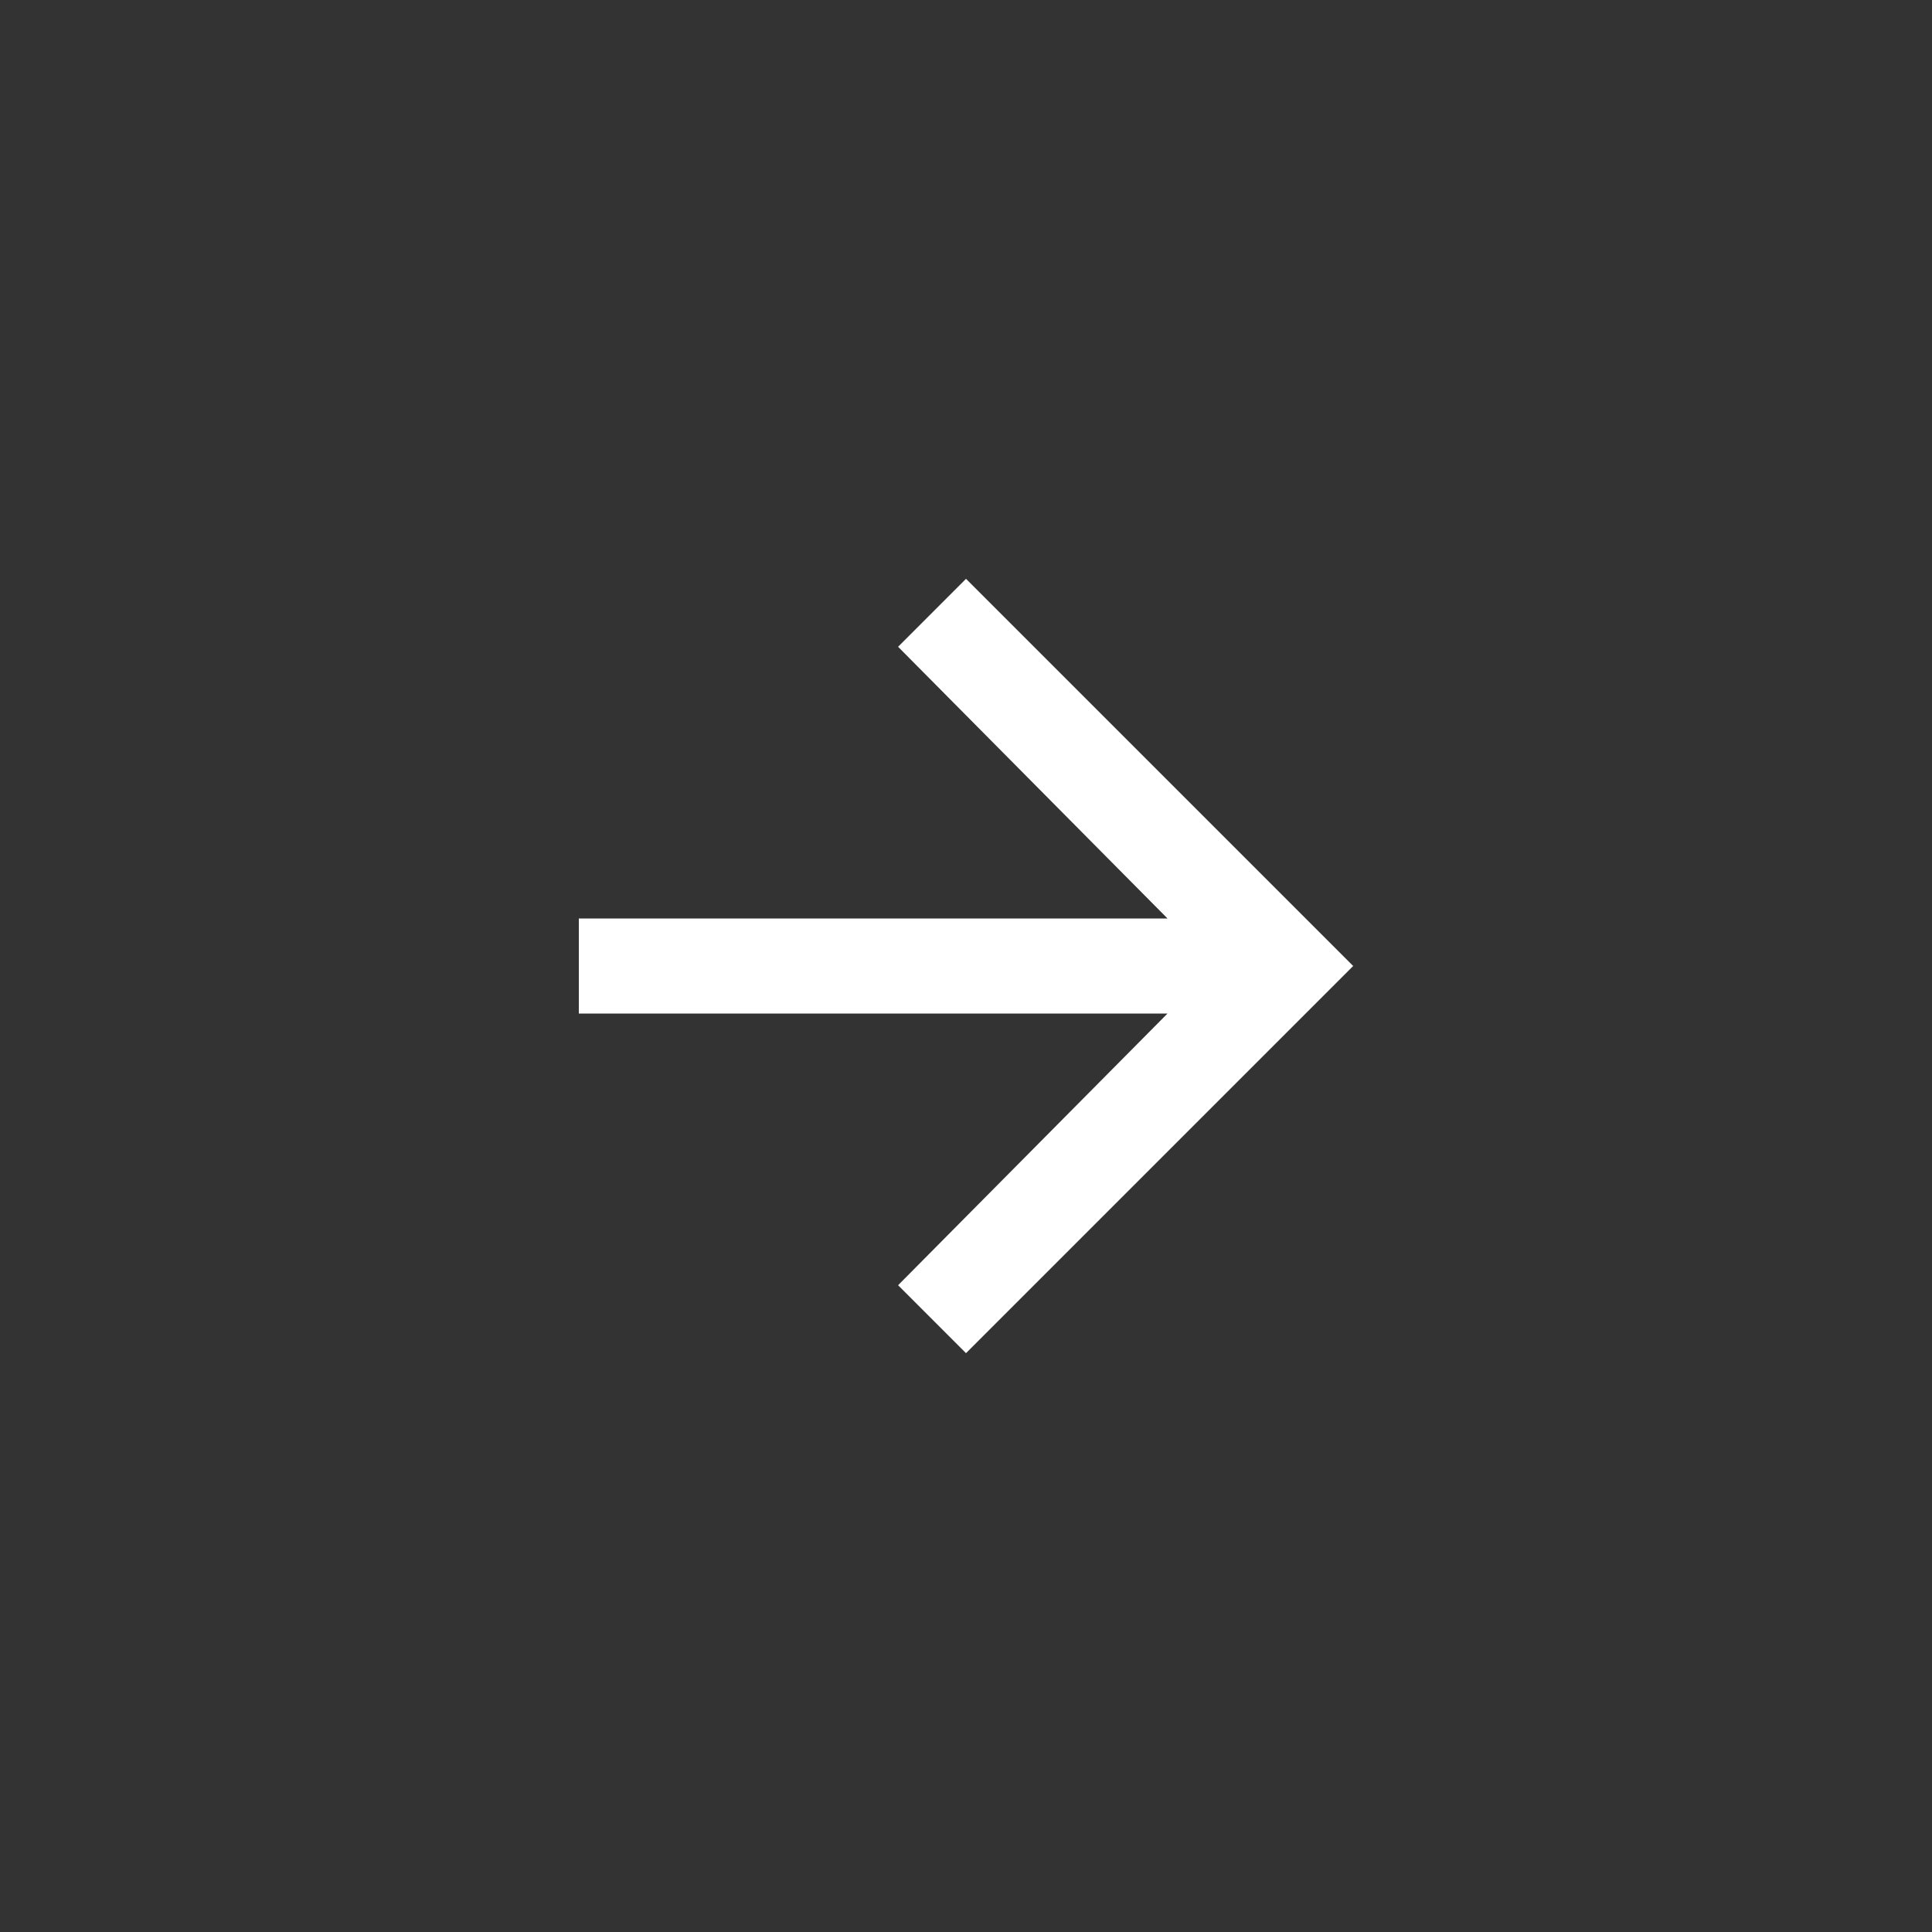 <svg width="40" height="40" viewBox="0 0 40 40" fill="none" xmlns="http://www.w3.org/2000/svg">
<rect x="0" y="0" width="40" height="40" fill="#333333" stroke="none"/>
<path d="M20 11.984L28.016 20L20 28.016L18.594 26.609L24.172 20.984H11.984V19.016H24.172L18.594 13.391L20 11.984Z" fill="white"/>
</svg>
